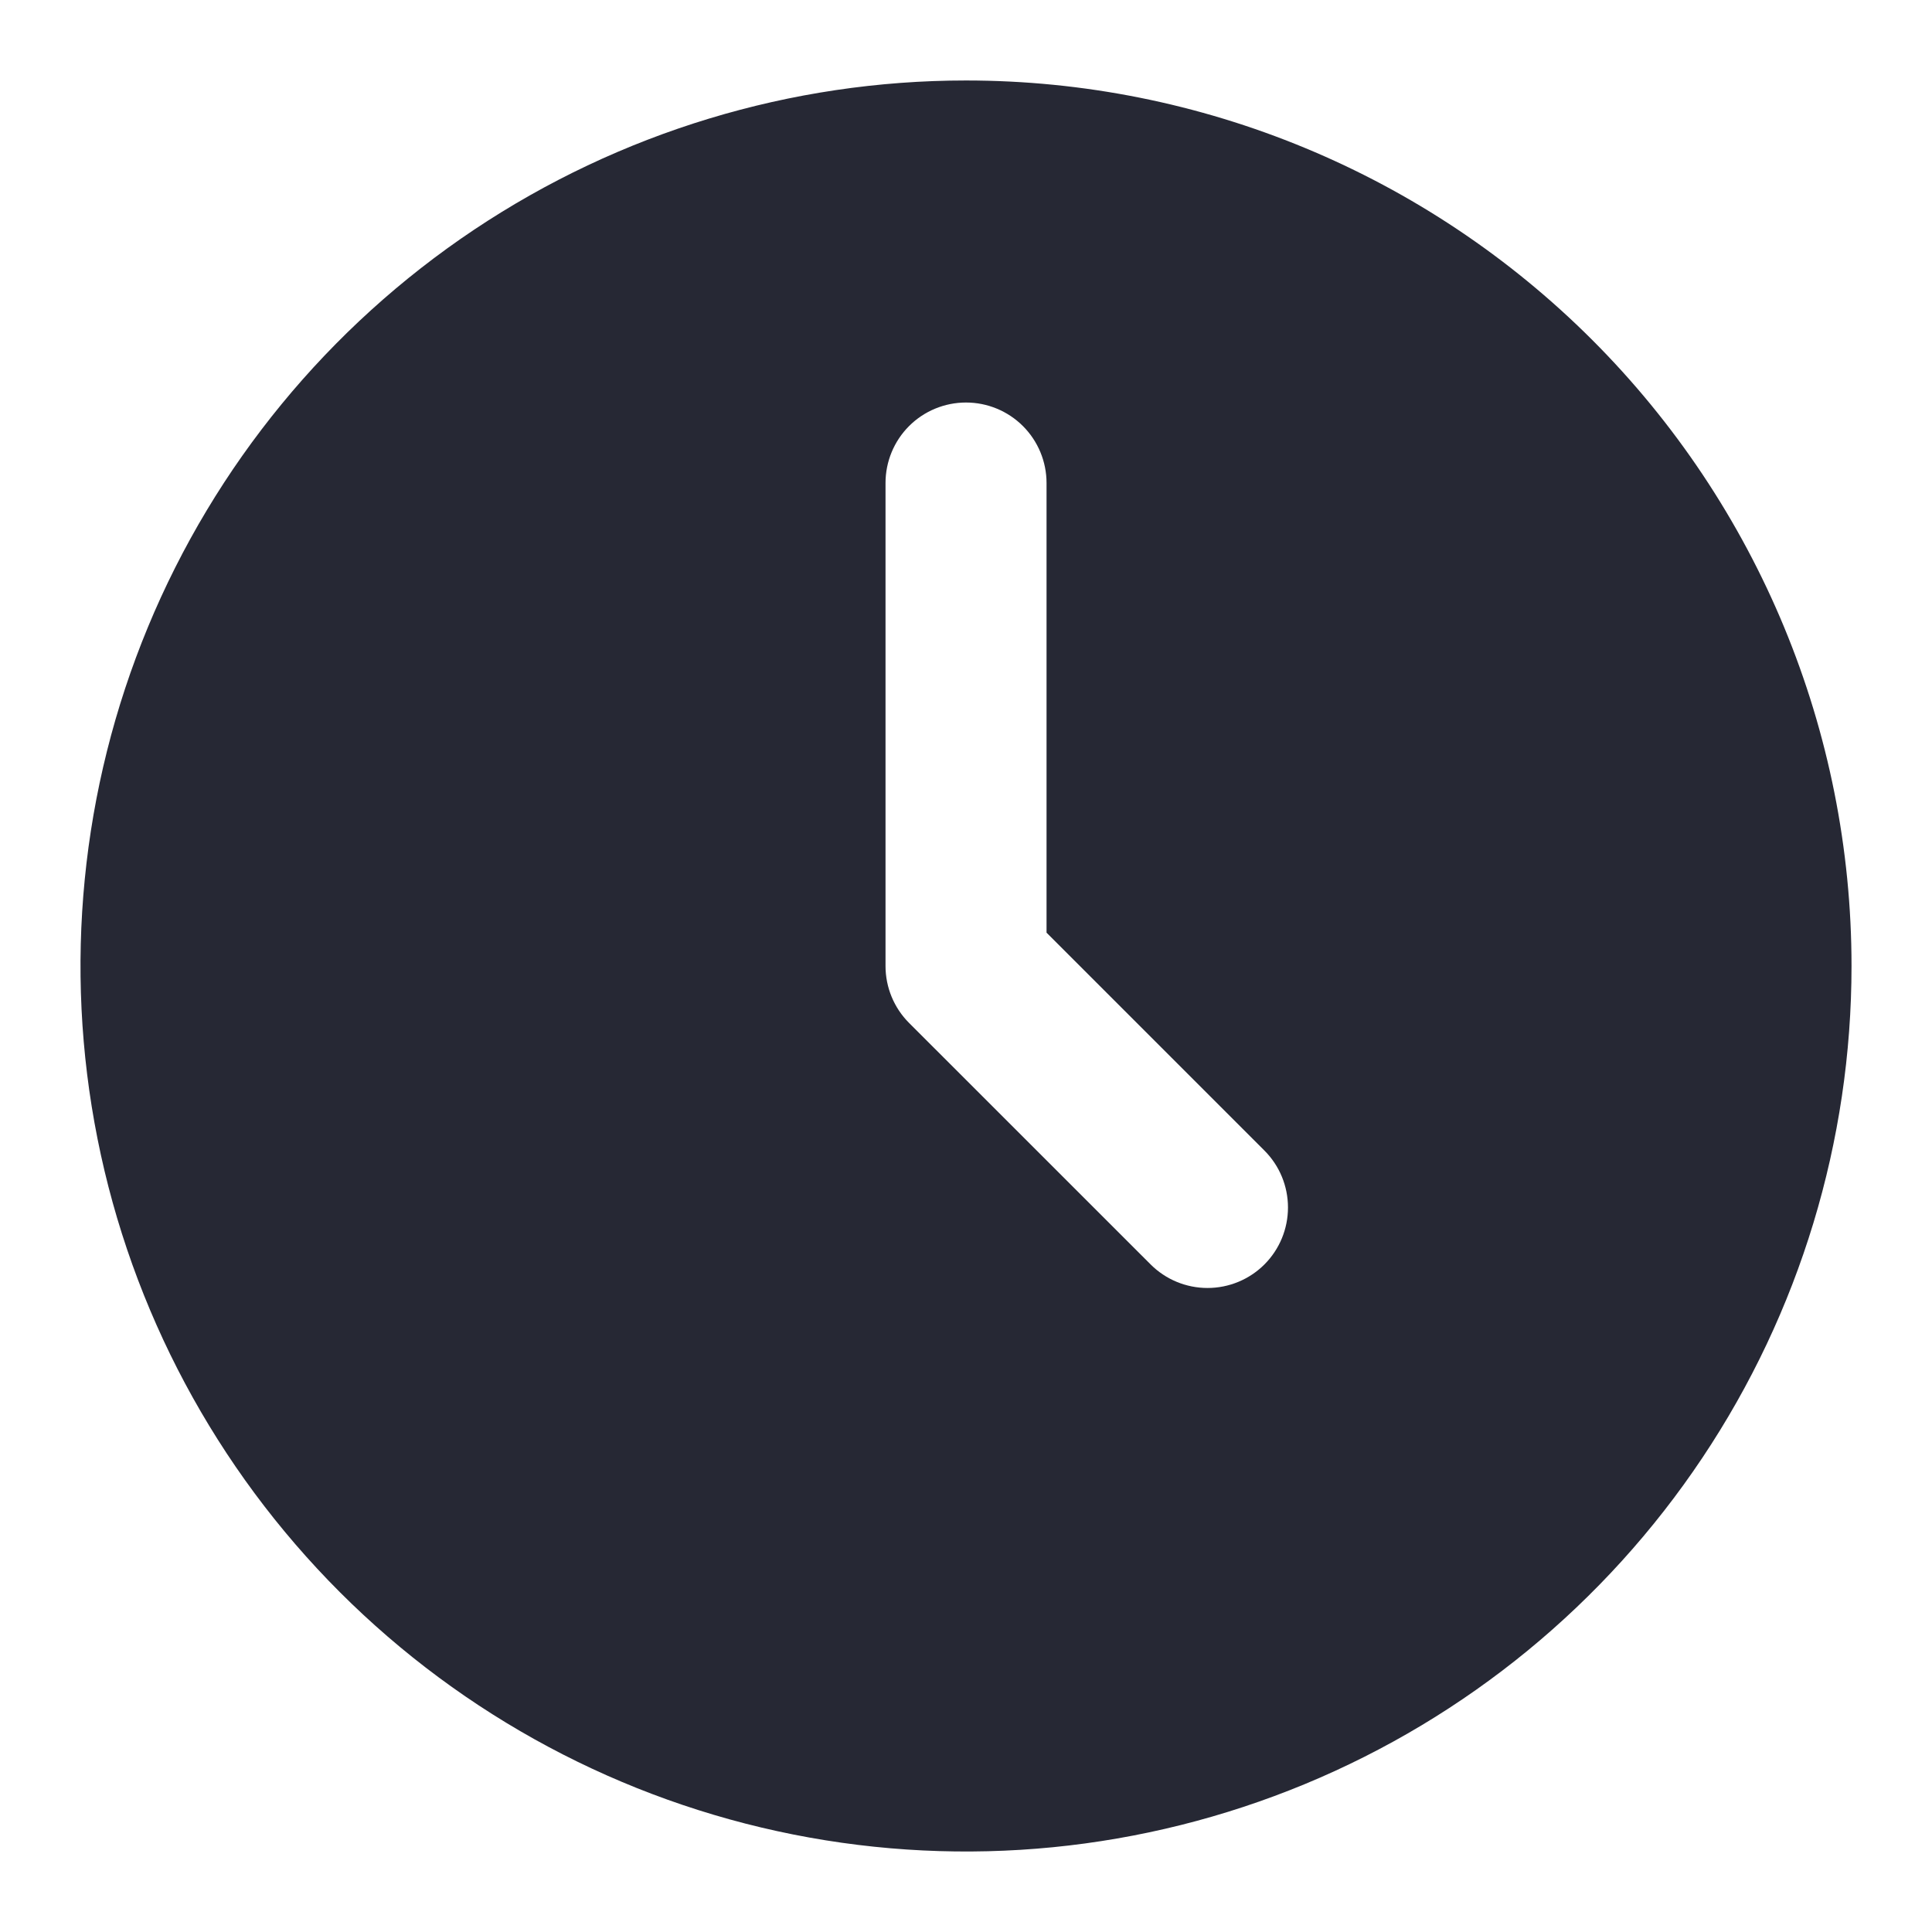 <svg width="32" height="32" viewBox="0 0 32 32" fill="none" xmlns="http://www.w3.org/2000/svg">
<path d="M16 1.333C13.099 1.333 10.264 2.194 7.852 3.805C5.44 5.417 3.56 7.707 2.45 10.387C1.34 13.067 1.049 16.016 1.615 18.861C2.181 21.706 3.578 24.32 5.629 26.371C7.68 28.422 10.294 29.819 13.139 30.385C15.984 30.951 18.933 30.66 21.613 29.55C24.293 28.44 26.584 26.56 28.195 24.148C29.807 21.736 30.667 18.901 30.667 16C30.667 12.11 29.122 8.38 26.371 5.629C23.62 2.879 19.89 1.333 16 1.333ZM20.943 20.943C20.693 21.193 20.354 21.333 20 21.333C19.647 21.333 19.308 21.193 19.058 20.943L15.057 16.943C14.807 16.693 14.667 16.354 14.667 16V8C14.667 7.646 14.807 7.307 15.057 7.057C15.307 6.807 15.646 6.667 16 6.667C16.354 6.667 16.693 6.807 16.943 7.057C17.193 7.307 17.334 7.646 17.334 8V15.448L20.943 19.057C21.193 19.307 21.333 19.646 21.333 20C21.333 20.354 21.193 20.693 20.943 20.943Z" fill="#262834"/>
</svg>
